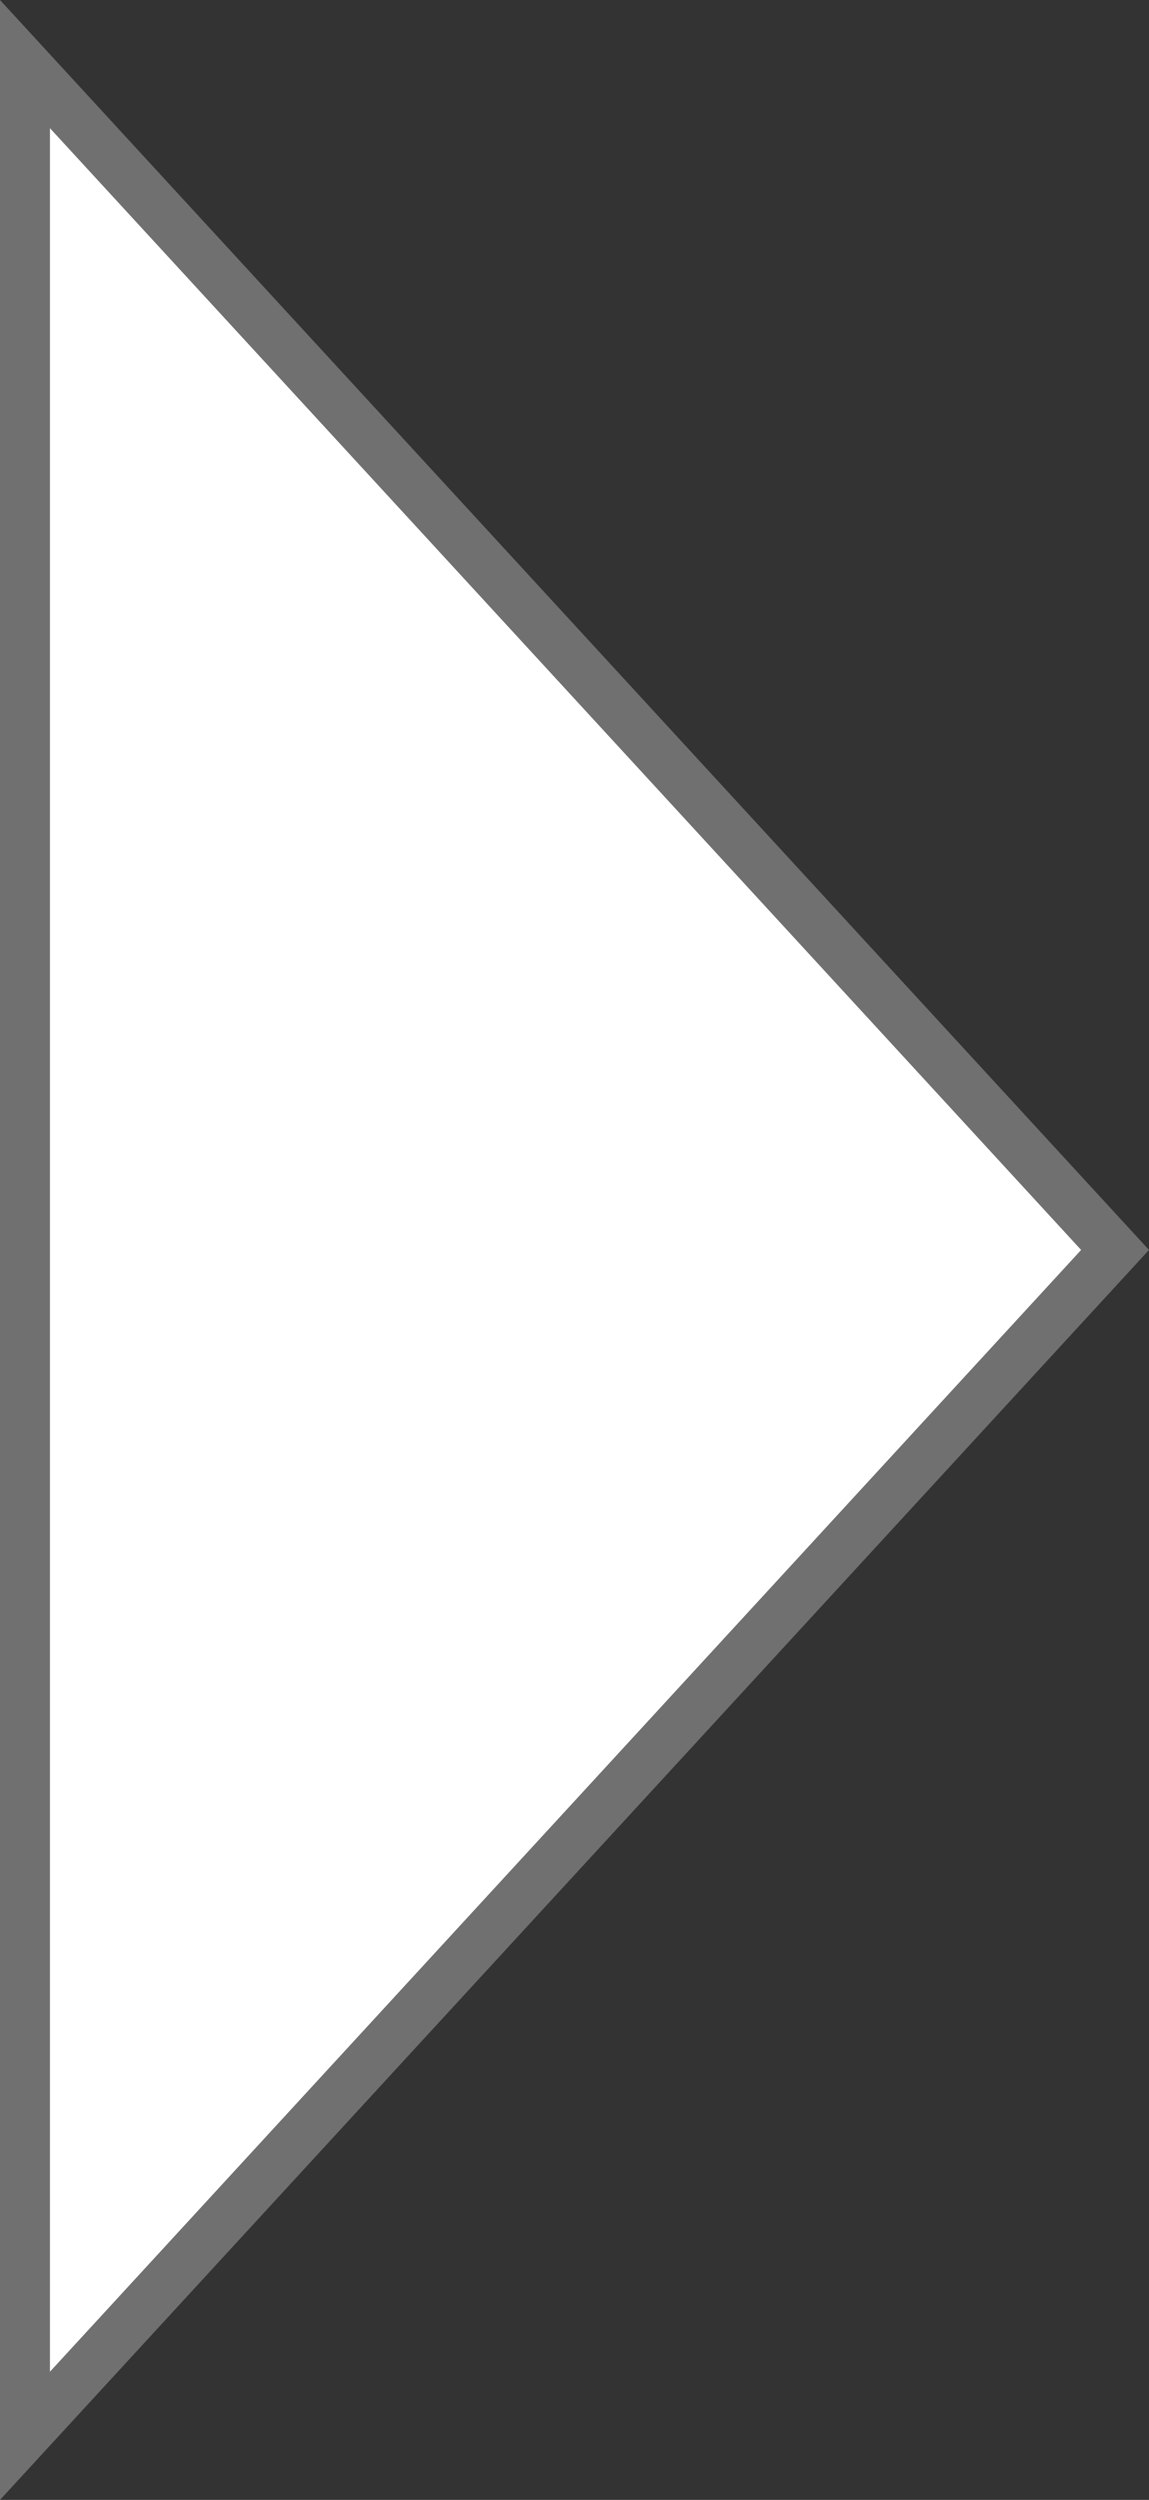 <svg xmlns="http://www.w3.org/2000/svg" width="23" height="50" viewBox="0 0 23 50">
  <rect x="0" y="0" width="23" height="50" fill="#333333" stroke="none"/>
  <defs>
    <style>
      .cls-1 {
        fill: #fff;
      }

      .cls-2, .cls-3 {
        stroke: none;
      }

      .cls-3 {
        fill: #707070;
      }
    </style>
  </defs>
  <g id="Polygon_2" data-name="Polygon 2" class="cls-1" transform="translate(23) rotate(90)">
    <path class="cls-2" d="M 48.718 22.5 L 1.282 22.5 L 25 0.679 L 48.718 22.5 Z"/>
    <path class="cls-3" d="M 25 1.359 L 2.564 22 L 47.436 22 L 25 1.359 M 25 0 L 50 23 L 0 23 L 25 0 Z"/>
  </g>
</svg>
